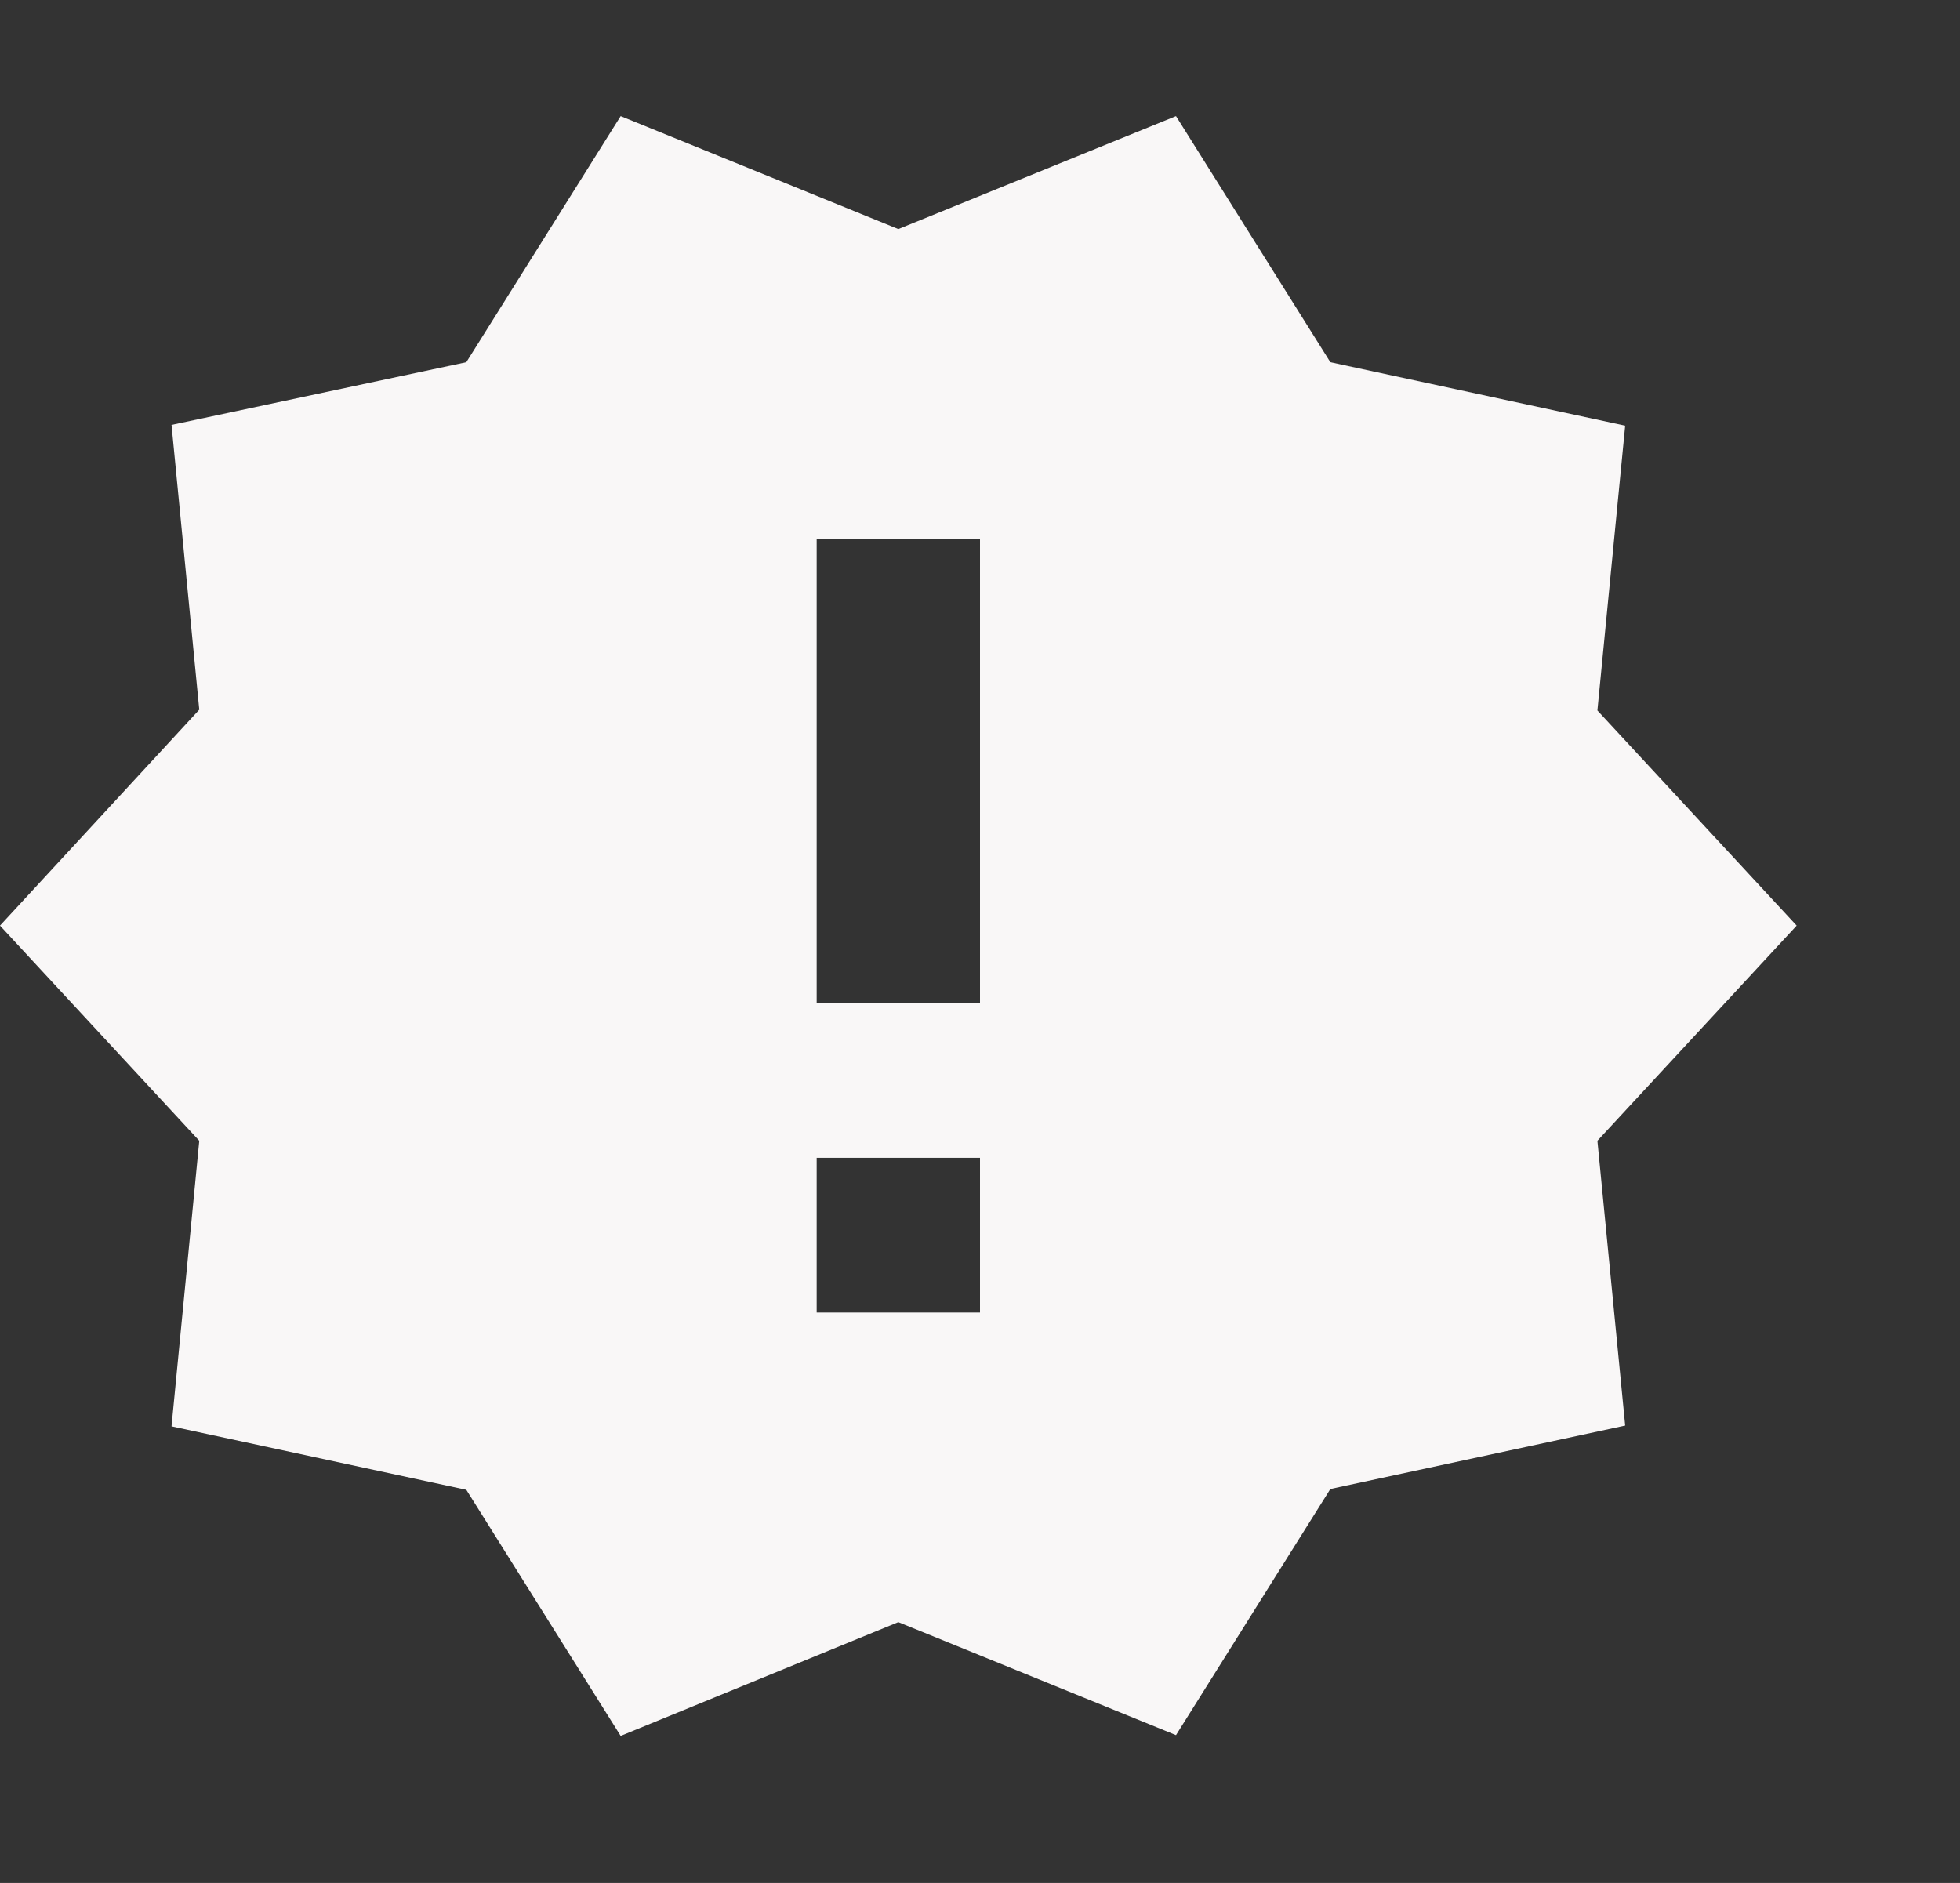 <svg width="51" height="49" viewBox="0 0 51 49" fill="none" xmlns="http://www.w3.org/2000/svg">
<rect x="0" y="0" width="51" height="49" fill="#333333" stroke="none"/>
<path d="M46.75 24.087L41.565 18.488L42.288 11.077L34.616 9.425L30.6 3.021L23.375 5.961L16.15 3.021L12.134 9.425L4.463 11.057L5.185 18.468L0 24.087L5.185 29.686L4.463 37.117L12.134 38.769L16.15 45.173L23.375 42.212L30.6 45.153L34.616 38.748L42.288 37.097L41.565 29.686L46.75 24.087ZM25.5 34.157H21.25V30.129H25.5V34.157ZM25.5 26.101H21.25V14.017H25.5V26.101Z" fill="#F9F7F7"/>
</svg>
